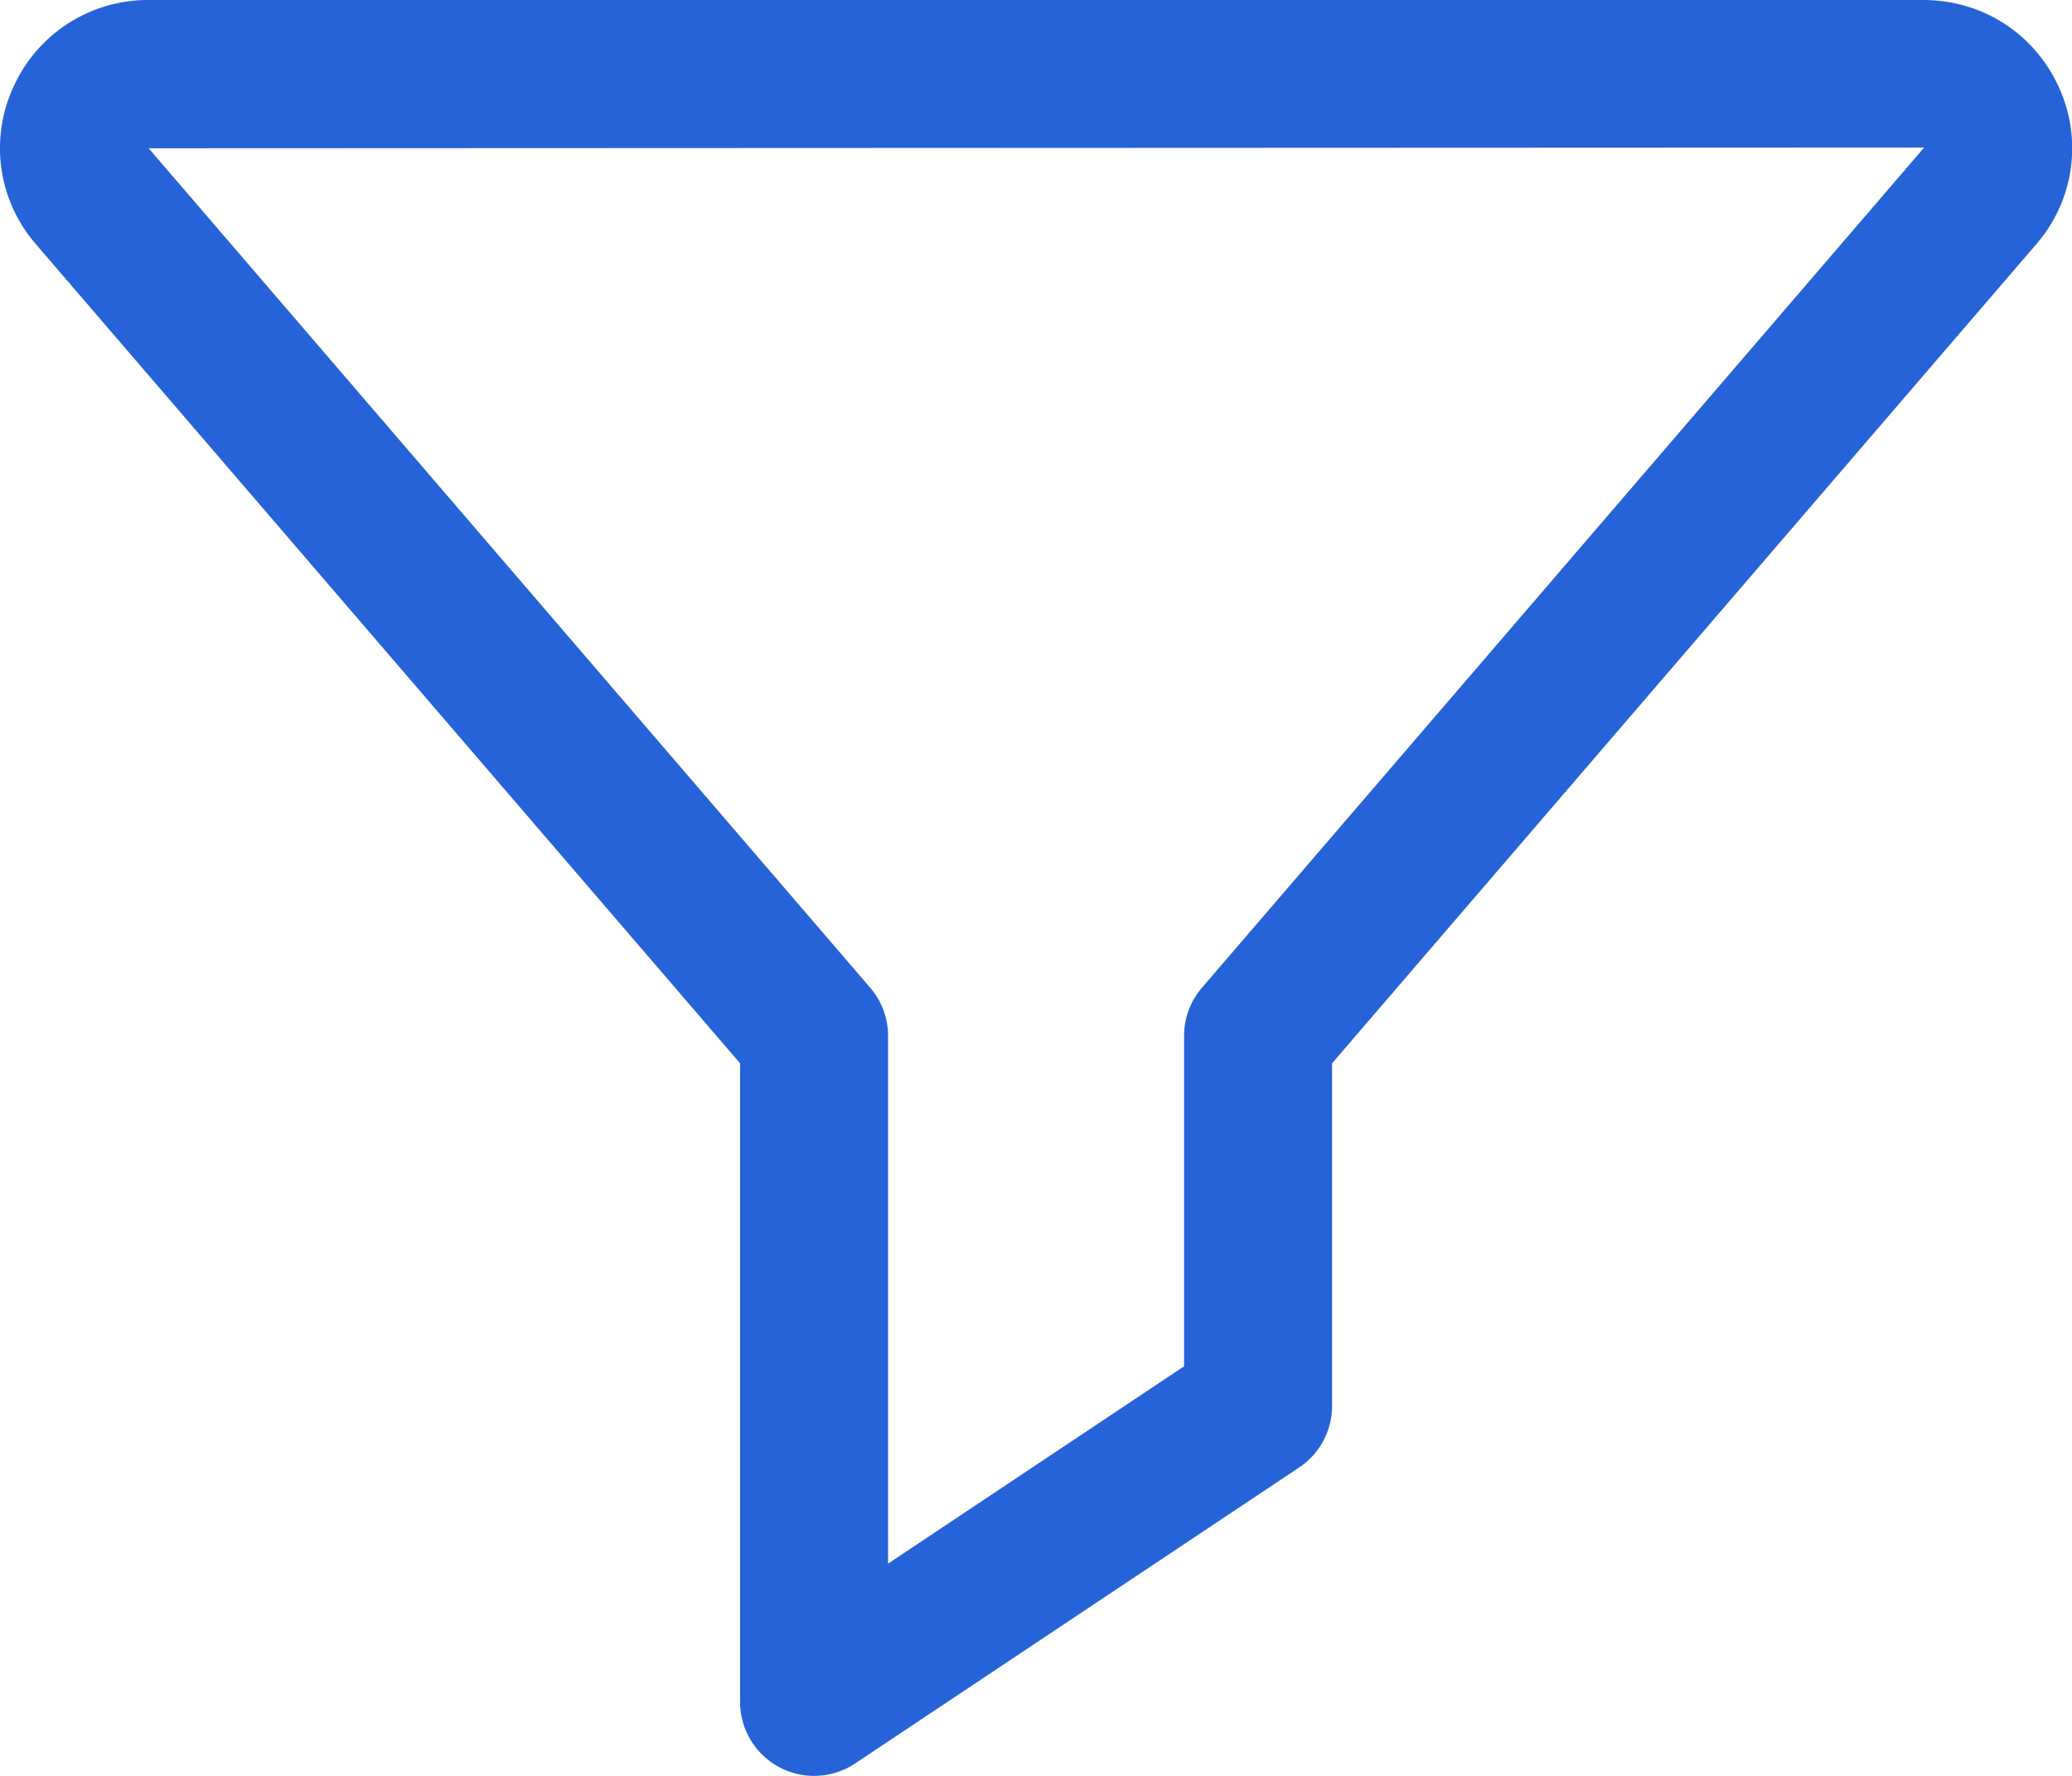 <svg width="28" height="24" viewBox="0 0 28 24" xmlns="http://www.w3.org/2000/svg">
    <path d="m2.01 2.005 9.75 11.344a1 1 0 0 1 .241.65v7.133l4-2.667V14a1 1 0 0 1 .241-.651l9.76-11.355-23.992.01zM11.001 24a1 1 0 0 1-1-1v-8.63L.484 3.299v-.001a1.974 1.974 0 0 1-.299-2.13A1.992 1.992 0 0 1 2.015 0h23.973c.796 0 1.498.448 1.83 1.169a1.976 1.976 0 0 1-.298 2.128L18.001 14.37V19a1 1 0 0 1-.445.832l-6 4a1.006 1.006 0 0 1-.555.168z" fill="#2663D8" fill-rule="evenodd"/>
</svg>
